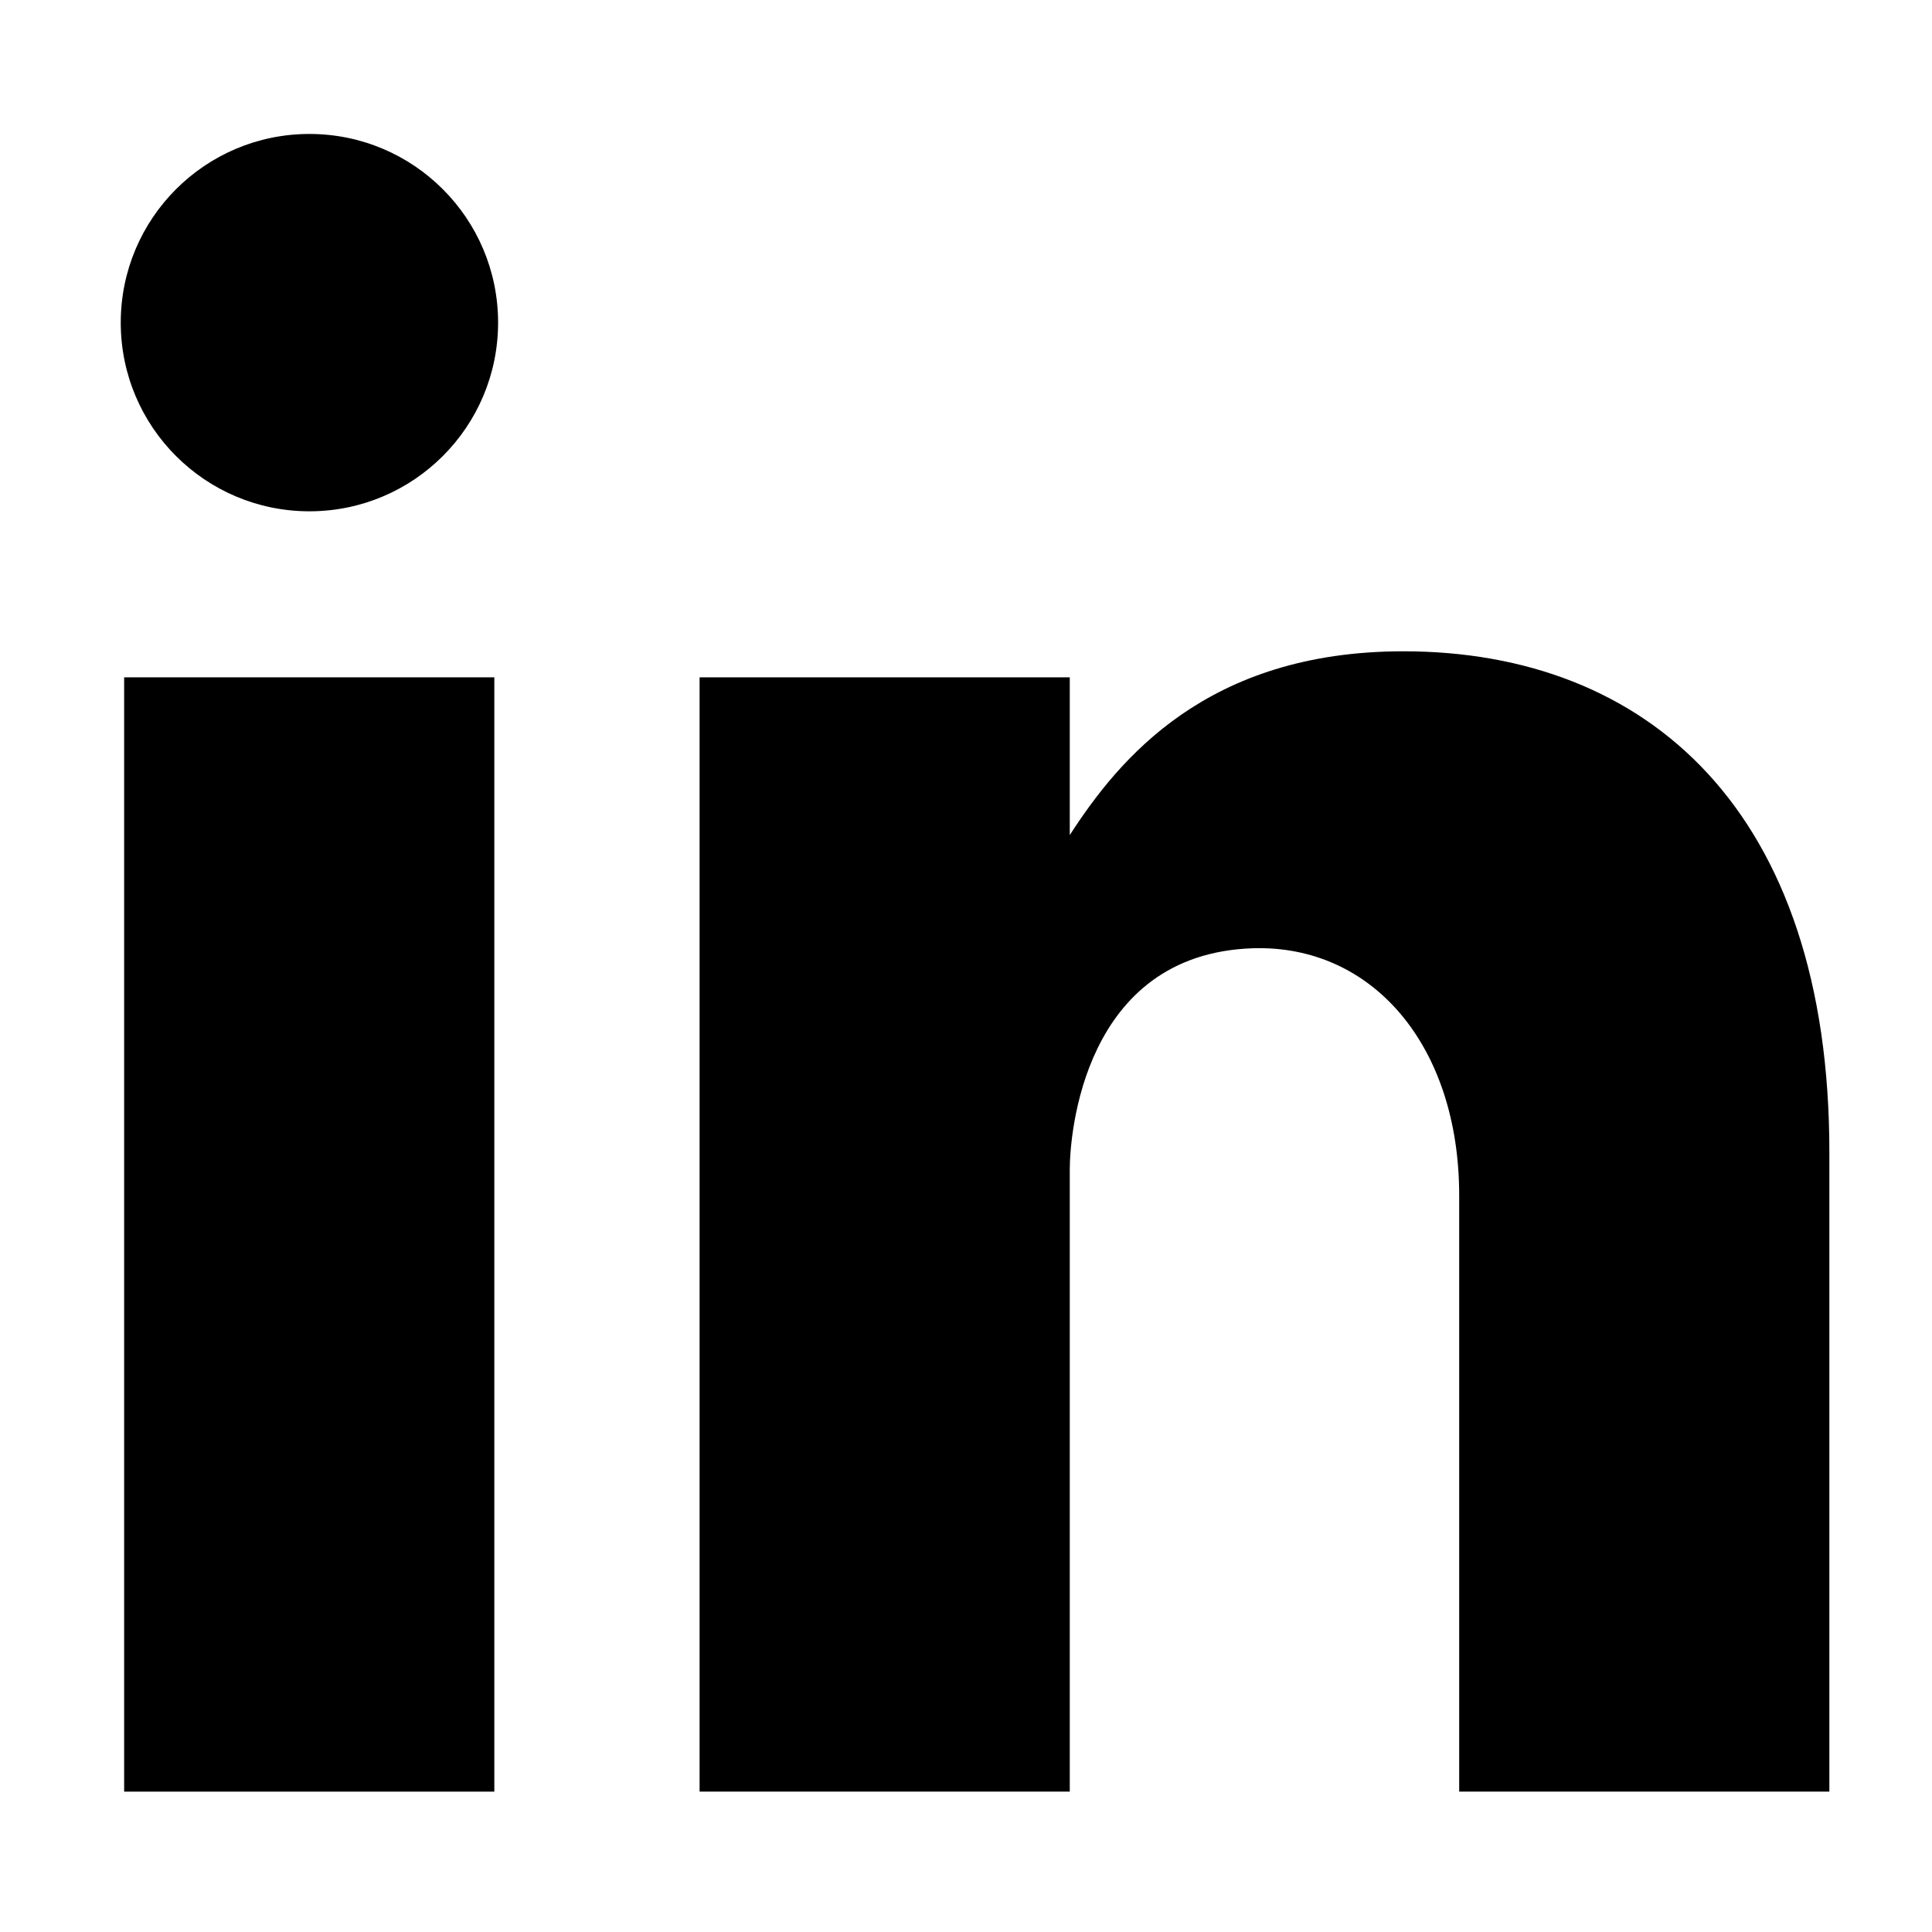 <?xml version="1.0" encoding="utf-8"?>
<!-- Generator: Adobe Illustrator 21.0.0, SVG Export Plug-In . SVG Version: 6.00 Build 0)  -->
<svg version="1.1" id="Capa_1" xmlns="http://www.w3.org/2000/svg" xmlns:xlink="http://www.w3.org/1999/xlink" x="0px" y="0px"
	 viewBox="0 0 512 512" style="enable-background:new 0 0 512 512;" xml:space="preserve">
<g>
	<path d="M371.9,172.6c-52.1,0-75.4,28.6-88.4,48.7v-41.8h-98.1v295.3h98.1V309.9c0-8.8,3.4-57.1,48.5-58.6
		c31.7-1,54.7,25.8,54.7,65.5v158h98.1V305.5C484.9,214.8,436.5,172.6,371.9,172.6z"/>
	<path d="M32.9,179.5H131v295.3H32.9V179.5z"/>
	<circle cx="82" cy="85.5" r="50"/>
</g>
</svg>
